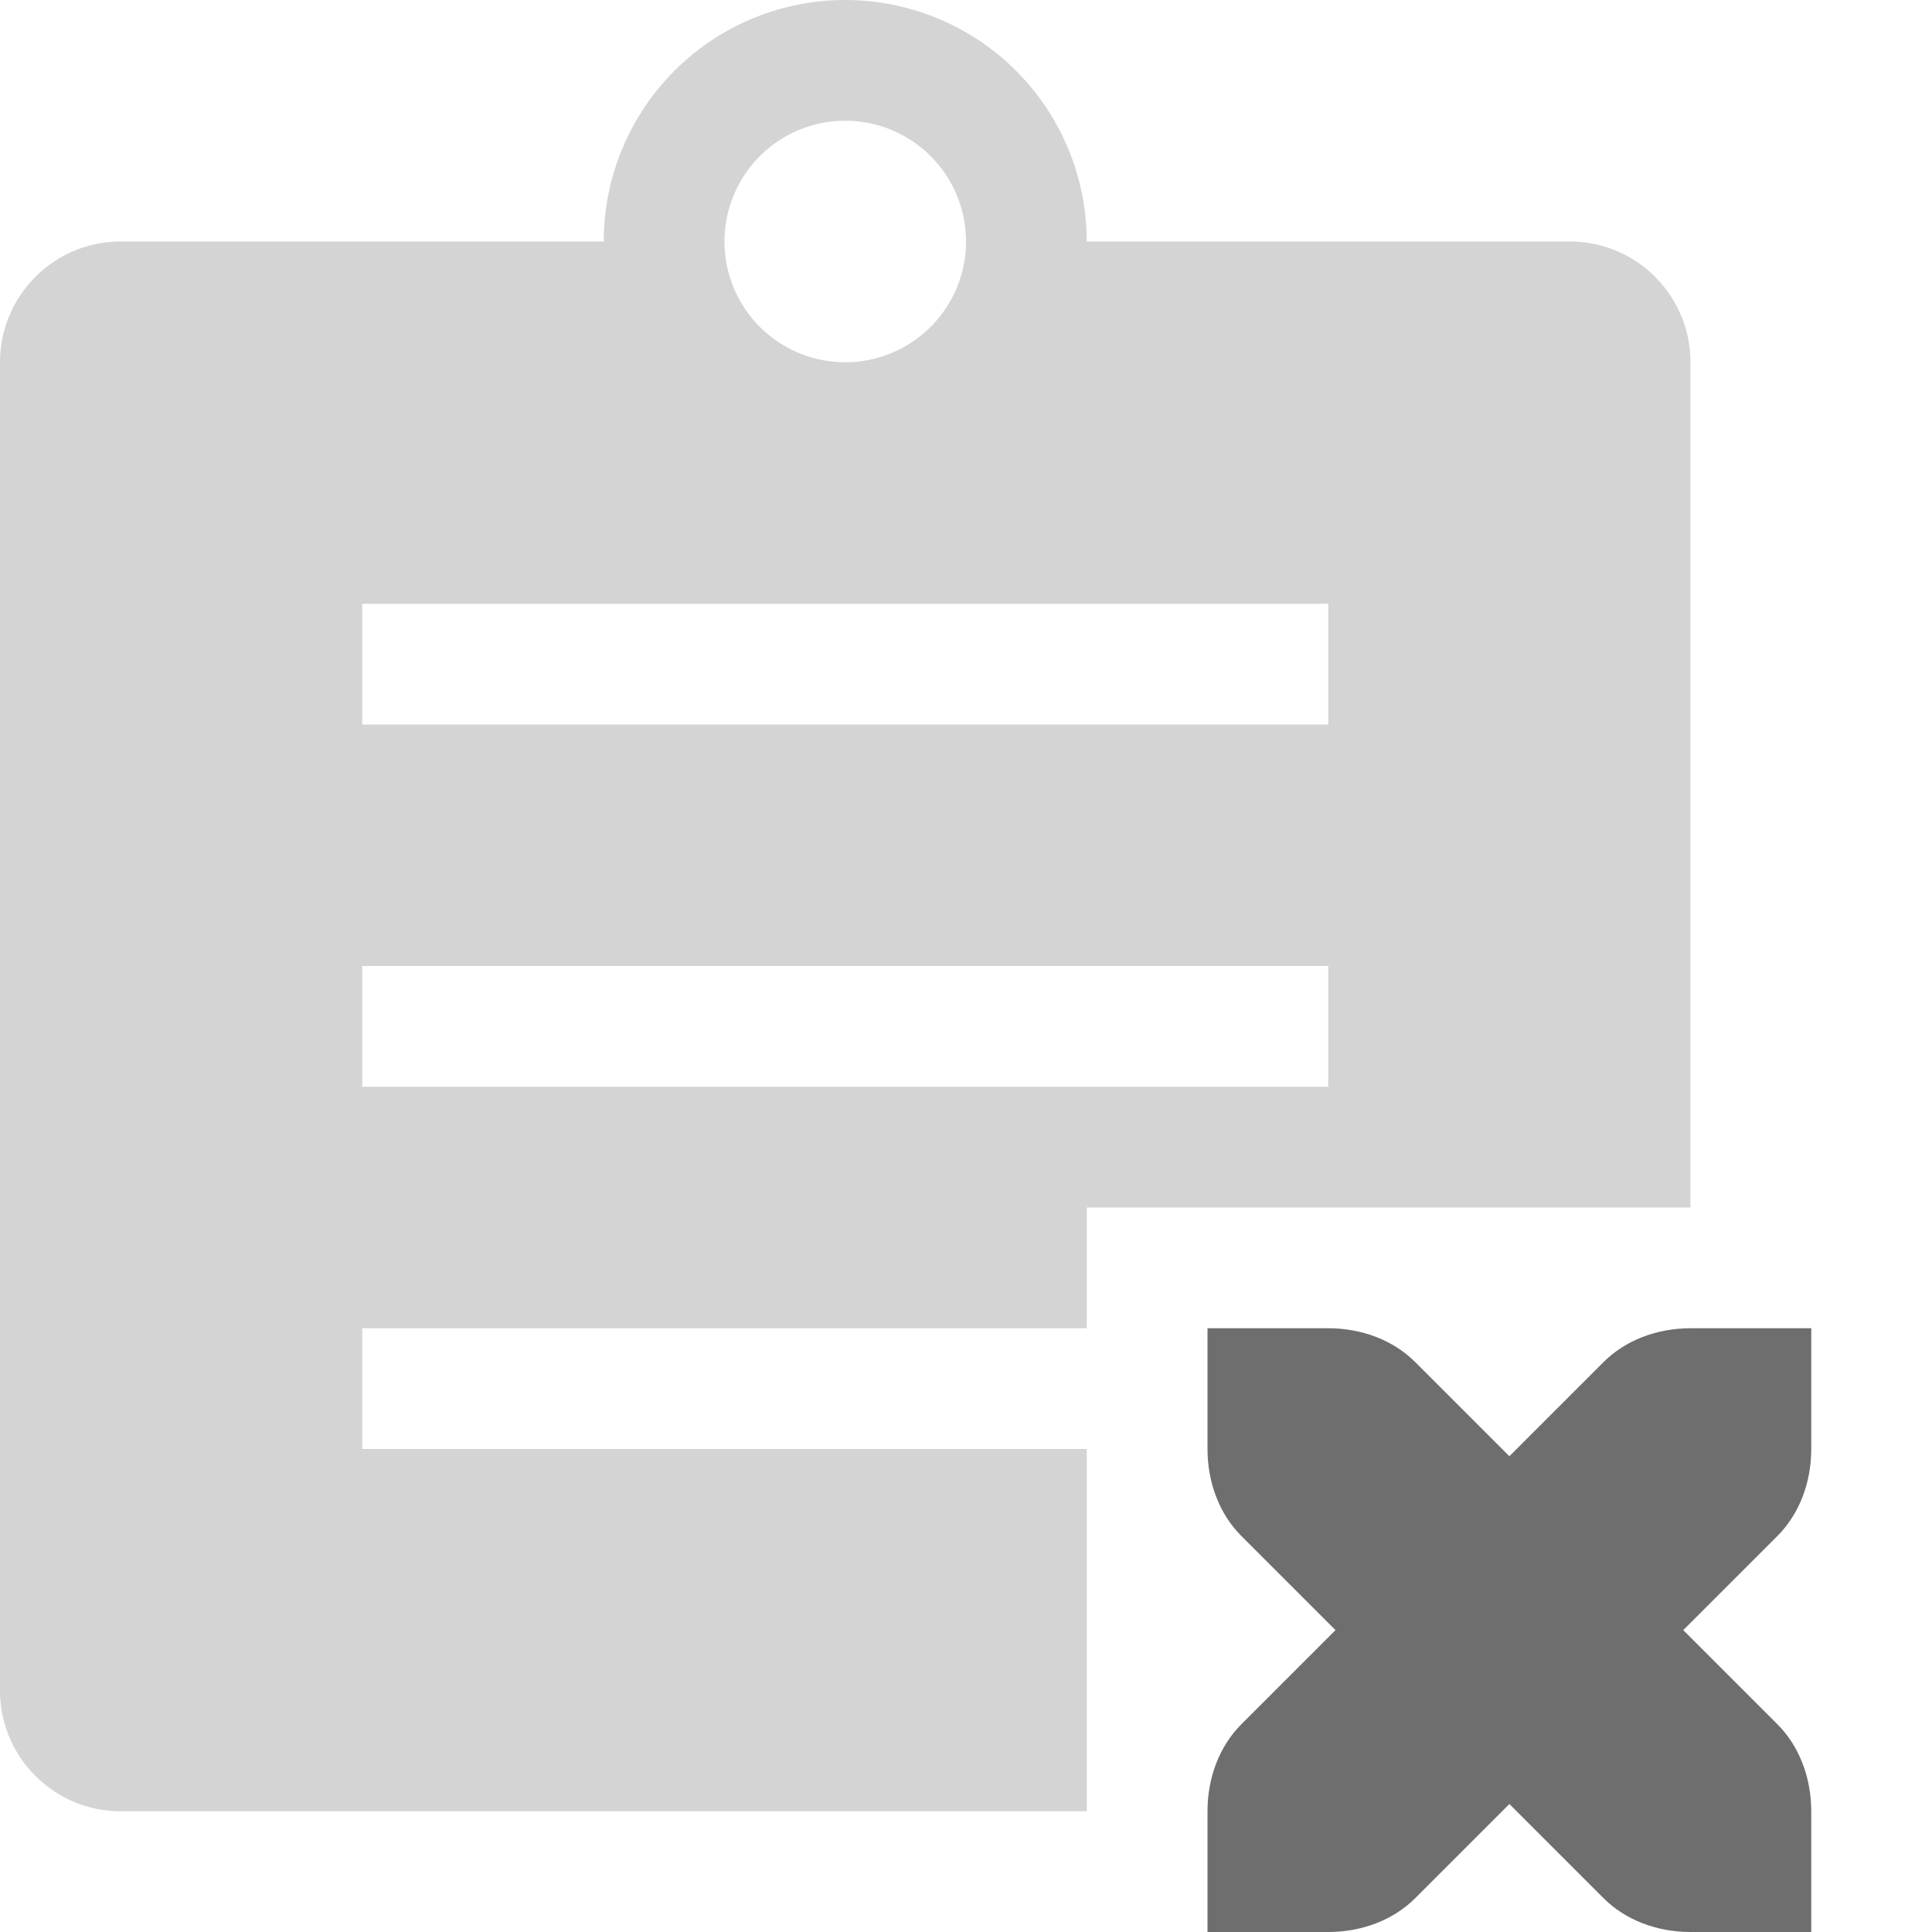 <svg xmlns="http://www.w3.org/2000/svg" width="16" height="16" version="1.1" viewBox="0 0 16 16">
 <defs>
  <style id="current-color-scheme" type="text/css">
   .ColorScheme-Text { color:#6e6e6e; } .ColorScheme-Highlight { color:#5294e2; }
  </style>
 </defs>
 <path style="opacity:0.3;fill:currentColor" class="ColorScheme-Text" d="M 7,0 A 2,2 0 0 0 5,2 H 1 C 0.446,2 0,2.45 0,3 v 11 c 0,0.55 0.446,1 1,1 H 9 V 12 H 3 v -1 h 6 v -1 h 5 V 3 C 14,2.45 13.554,2 13,2 H 9 A 2,2 0 0 0 7,0 Z M 7,1 A 1,1 0 0 1 8,2 1,1 0 0 1 7,3 1,1 0 0 1 6,2 1,1 0 0 1 7,1 Z M 3,5 h 8 V 6 H 3 Z m 0,3 h 8 V 9 H 3 Z"/>
 <path style="fill:currentColor" class="ColorScheme-Text" d="m 10,11 v 1 c 0,0.28 0.1,0.54 0.28,0.72 l 0.78,0.78 -0.78,0.78 C 10.1,14.46 10,14.72 10,15 v 1 h 1 c 0.28,0 0.54,-0.1 0.72,-0.28 l 0.78,-0.78 0.78,0.78 C 13.46,15.9 13.72,16 14,16 h 1 v -1 c 0,-0.28 -0.1,-0.54 -0.28,-0.72 L 13.94,13.5 14.72,12.72 C 14.9,12.54 15,12.28 15,12 v -1 h -1 c -0.28,0 -0.54,0.1 -0.72,0.28 L 12.5,12.06 11.72,11.28 C 11.54,11.1 11.28,11 11,11 Z"/>
</svg>
